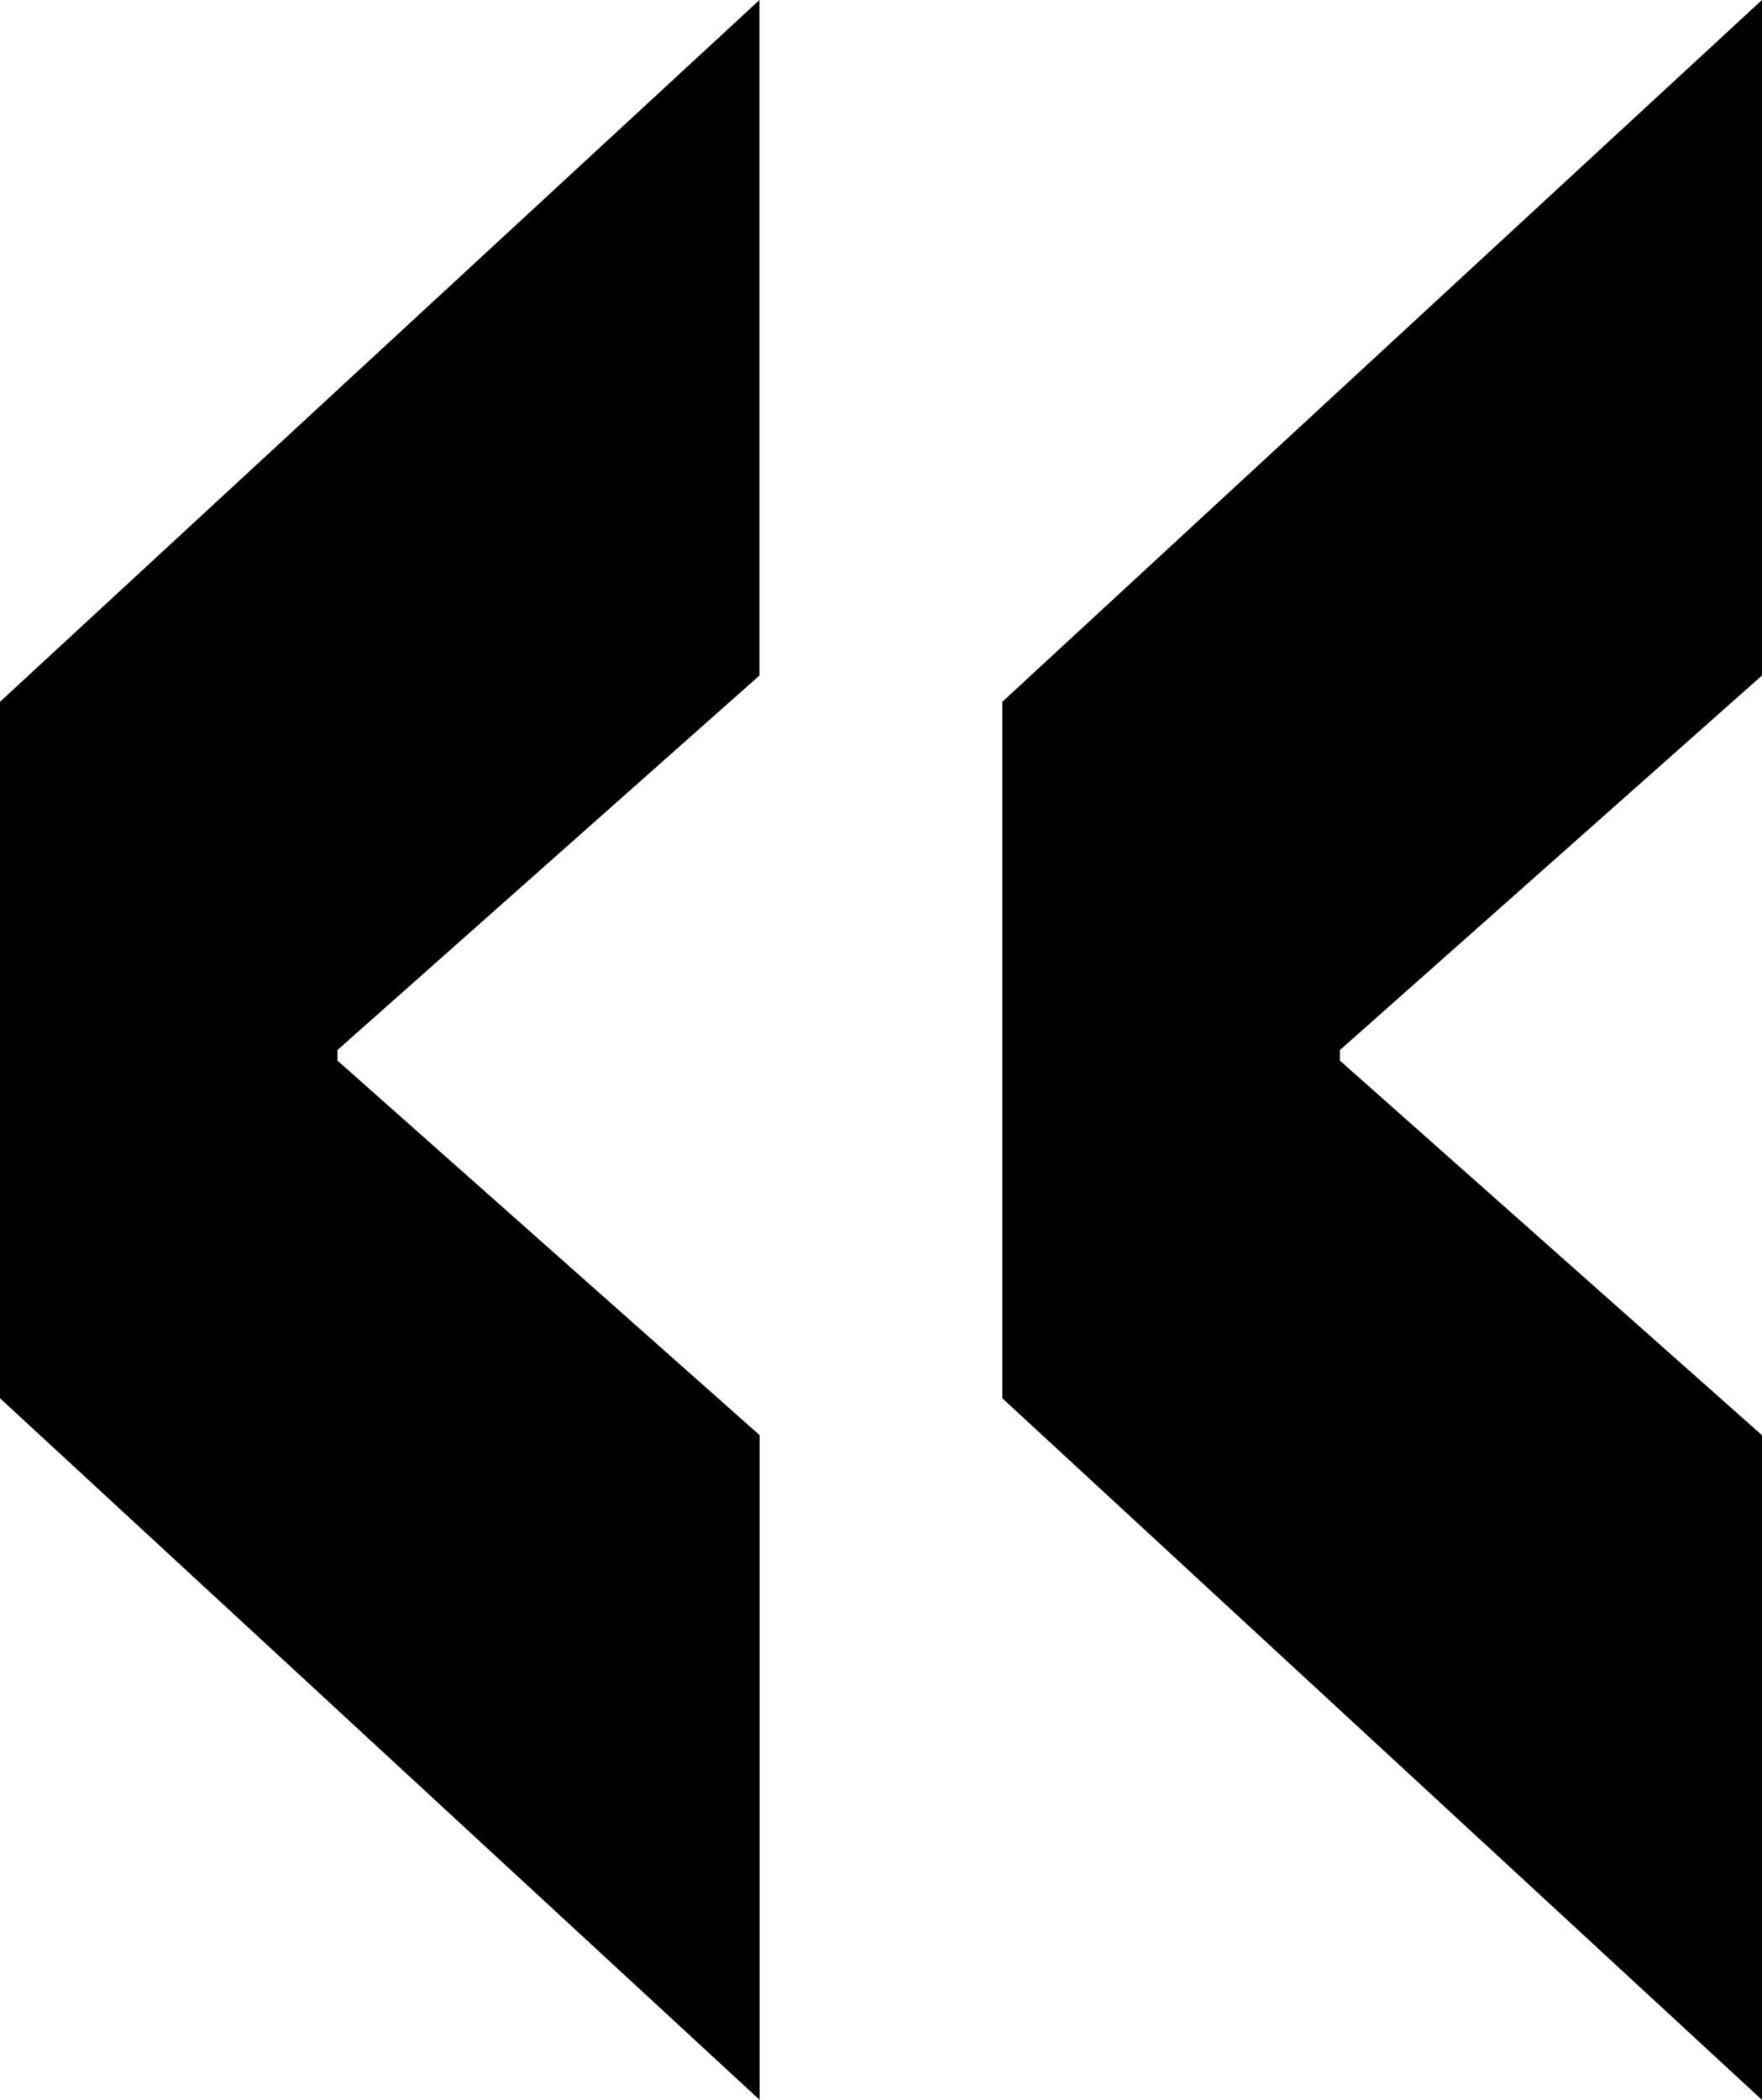 <svg xmlns="http://www.w3.org/2000/svg" width="42.818" height="51.022" viewBox="0 0 42.818 51.022">
  <g id="GUILLEMETS1" transform="translate(0)">
    <path id="Path_71" data-name="Path 71" d="M0,66.753,18.46,83.8V67.65L8.2,58.549v-.256l10.256-9.1V32.781L0,49.832Z" transform="translate(0 -32.781)"/>
    <path id="Path_72" data-name="Path 72" d="M30.682,66.753,49.142,83.8V67.65l-10.256-9.1v-.256l10.256-9.1V32.781L30.682,49.832Z" transform="translate(-6.325 -32.781)"/>
  </g>
</svg>
